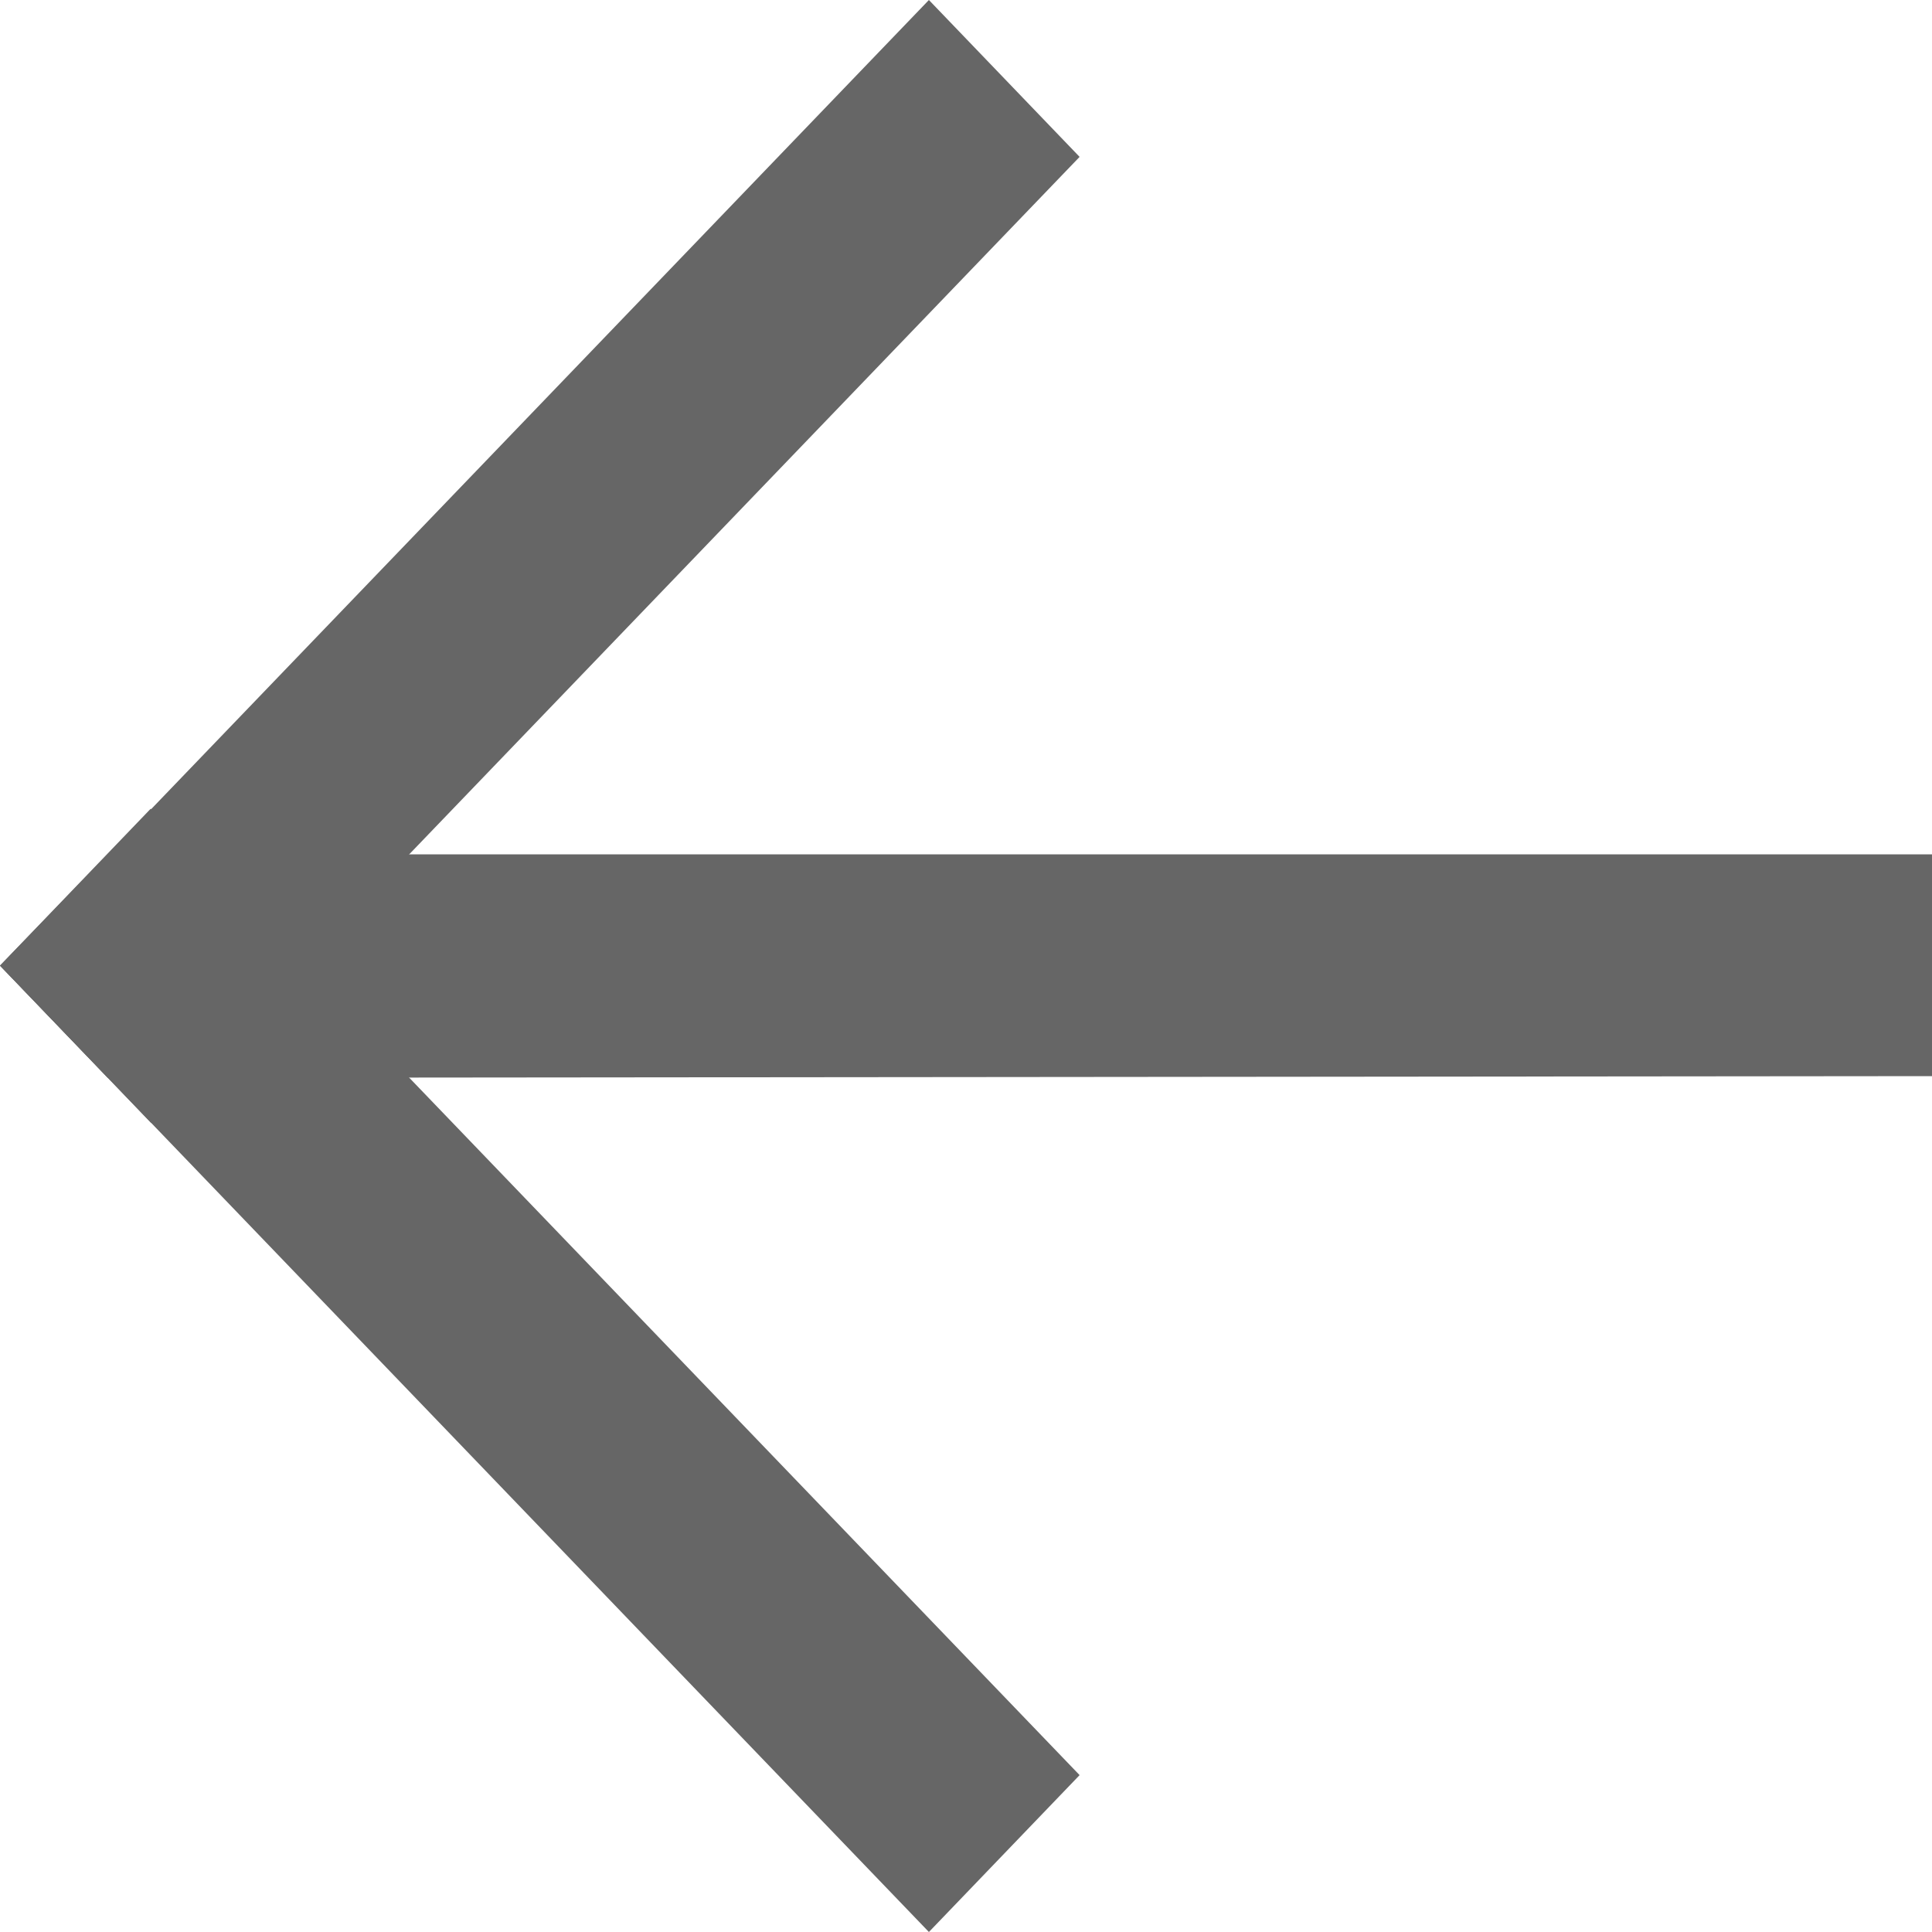 <svg width="10" height="10" viewBox="0 0 10 10" fill="none" xmlns="http://www.w3.org/2000/svg">
<path d="M10 4.422L10 5.57L0.558 5.579L-1.39169e-07 4.998L0.558 4.422L10 4.422Z" fill="#666666"/>
<path d="M5.588 9.188L4.808 10L-1.39169e-07 4.998L0.78 4.186L5.588 9.188Z" fill="#666666"/>
<path d="M5.588 0.812L4.808 2.26966e-07L0.002 5L0.782 5.812L5.588 0.812Z" fill="#666666"/>
</svg>
